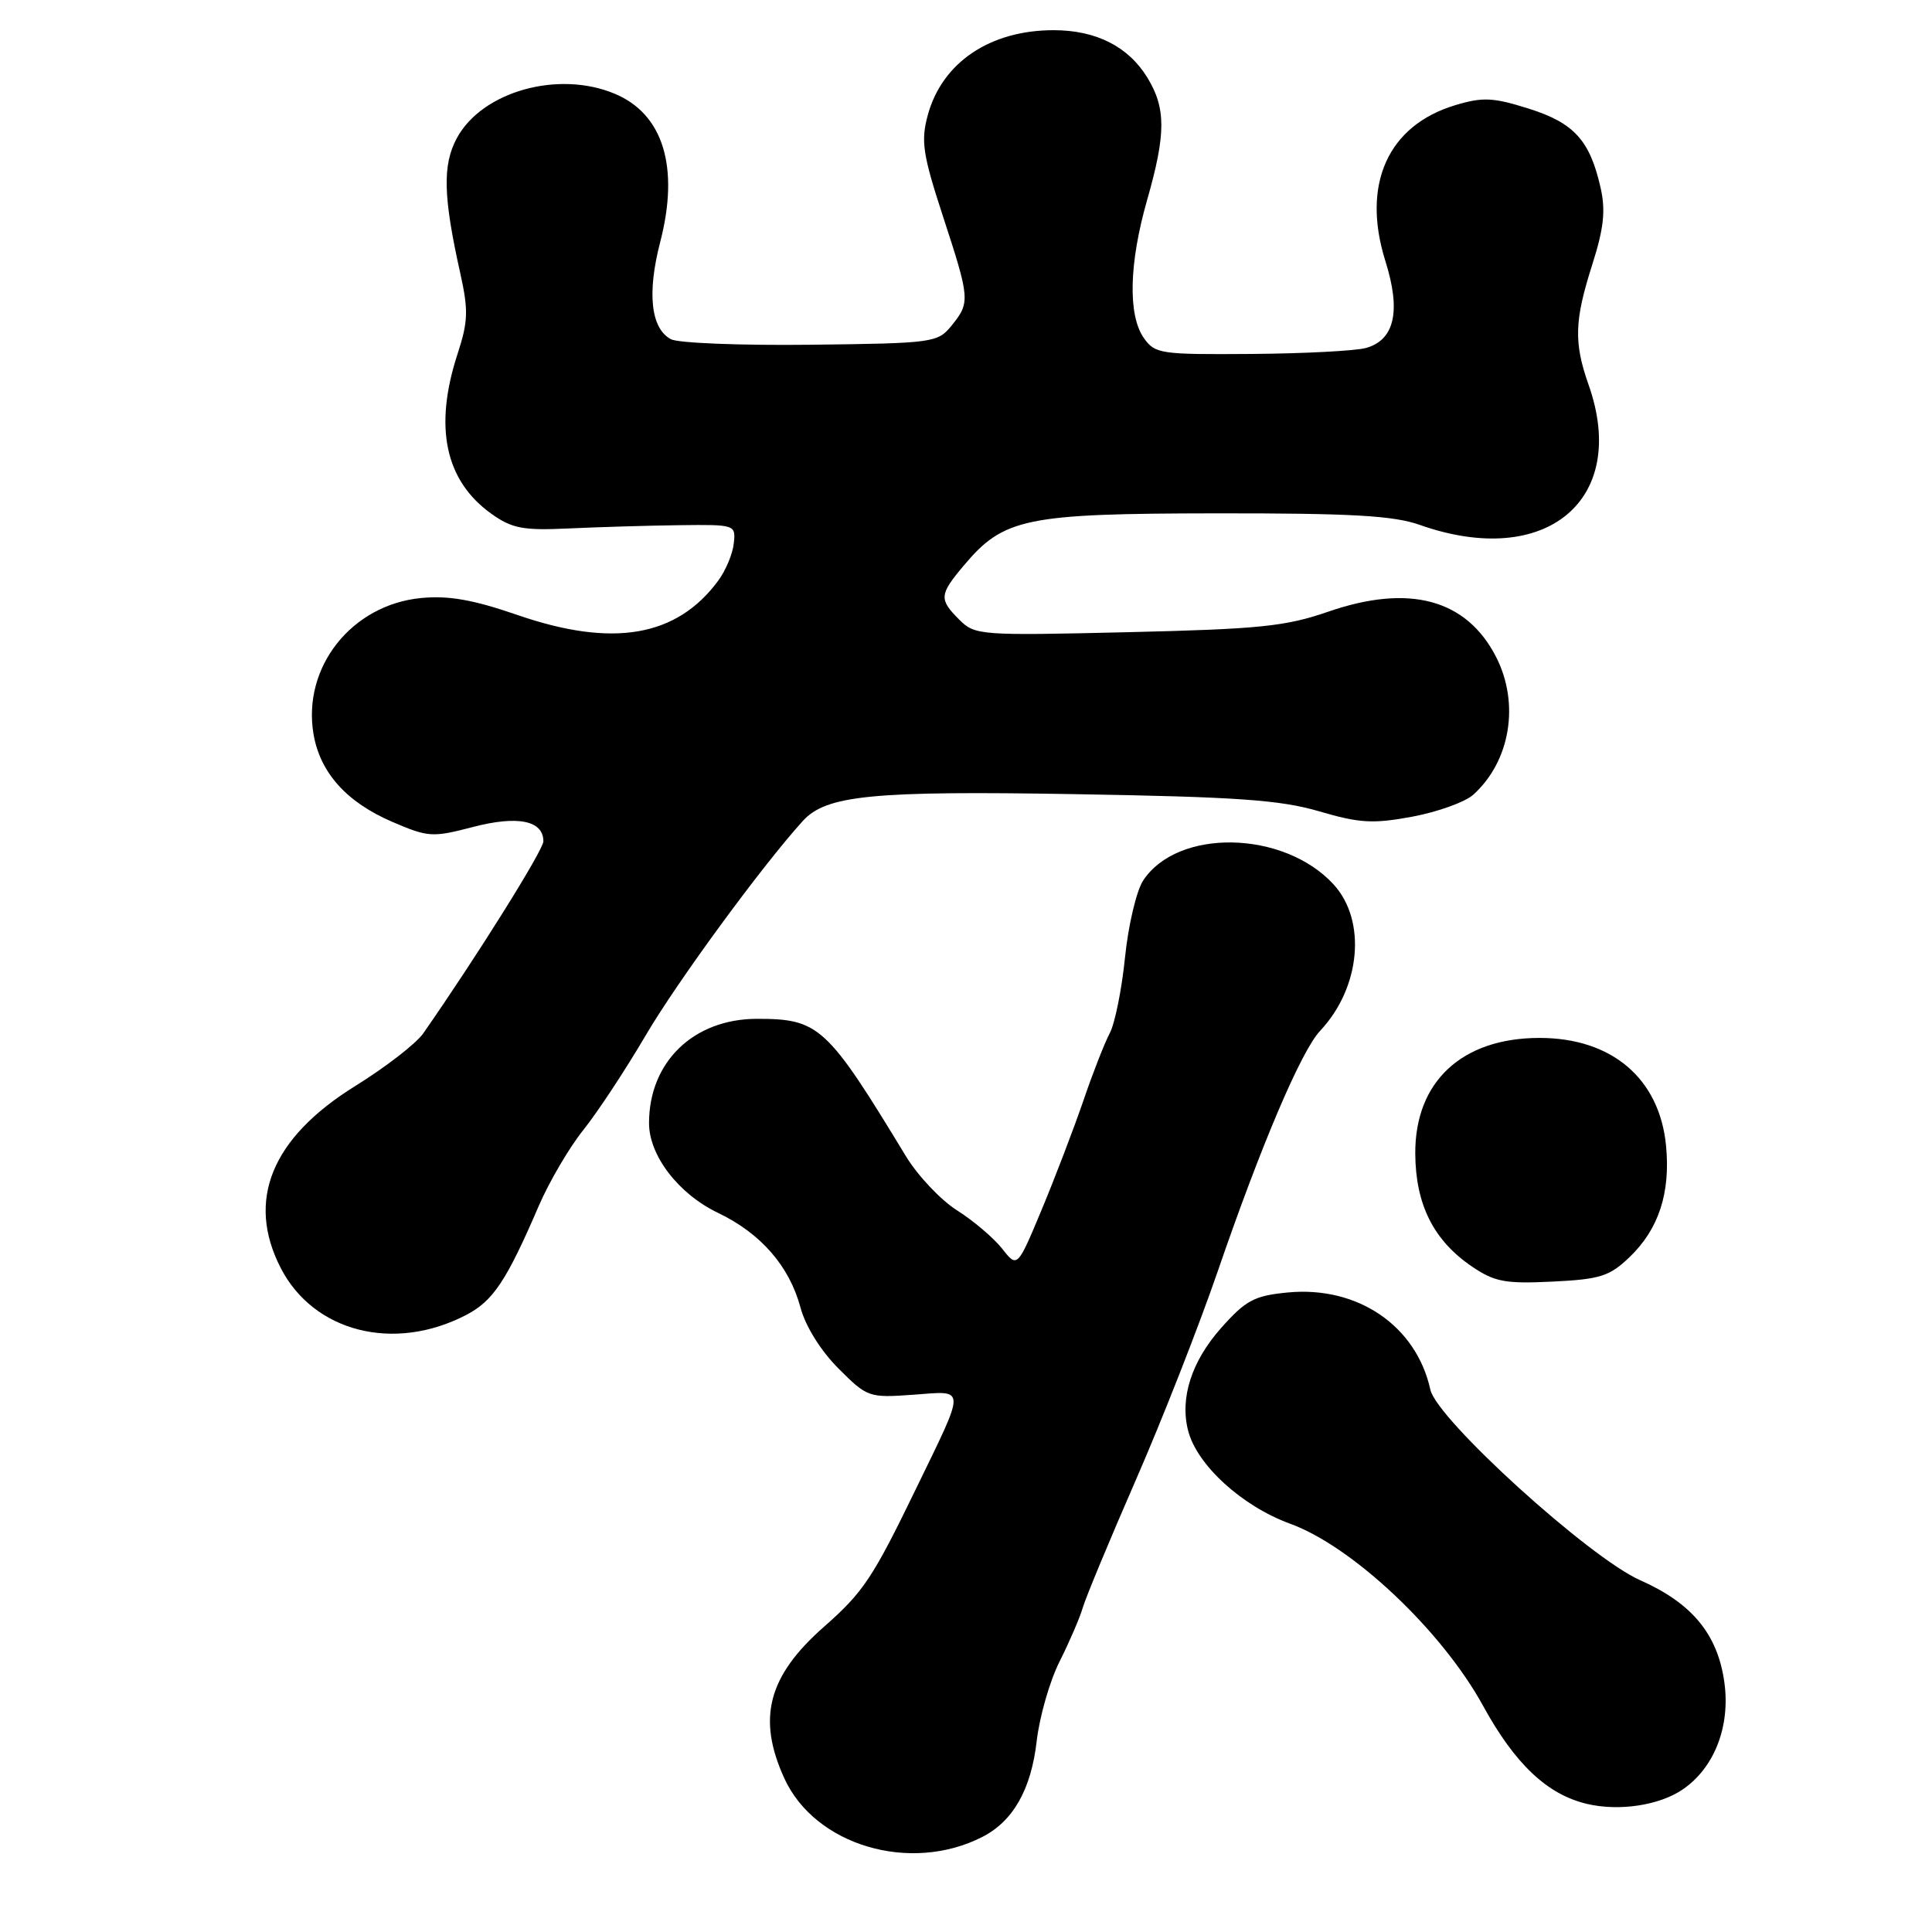 <?xml version="1.0" encoding="UTF-8" standalone="no"?>
<!DOCTYPE svg PUBLIC "-//W3C//DTD SVG 1.1//EN" "http://www.w3.org/Graphics/SVG/1.1/DTD/svg11.dtd" >
<svg xmlns="http://www.w3.org/2000/svg" xmlns:xlink="http://www.w3.org/1999/xlink" version="1.1" viewBox="0 0 256 256">
 <g >
 <path fill="currentColor"
d=" M 130.17 243.40 C 134.26 241.31 136.64 237.09 137.37 230.68 C 137.74 227.49 139.09 222.76 140.39 220.18 C 141.68 217.61 143.08 214.38 143.48 213.00 C 143.89 211.62 147.07 203.97 150.55 196.00 C 154.03 188.03 158.88 175.65 161.34 168.50 C 167.06 151.84 172.41 139.25 174.93 136.58 C 180.31 130.85 181.11 121.95 176.67 117.15 C 170.05 110.00 156.02 109.74 151.47 116.68 C 150.58 118.05 149.50 122.63 149.07 126.87 C 148.64 131.11 147.73 135.63 147.04 136.92 C 146.36 138.20 144.78 142.23 143.54 145.88 C 142.29 149.52 139.82 155.99 138.04 160.26 C 134.80 168.02 134.80 168.02 132.78 165.44 C 131.66 164.03 128.98 161.75 126.83 160.39 C 124.67 159.03 121.61 155.79 120.04 153.21 C 109.57 135.95 108.54 135.00 100.30 135.00 C 91.90 135.01 86.00 140.71 86.00 148.82 C 86.00 153.12 89.91 158.21 95.14 160.71 C 100.82 163.43 104.59 167.76 106.07 173.26 C 106.74 175.76 108.76 178.99 111.10 181.33 C 114.92 185.16 115.13 185.23 121.01 184.81 C 128.08 184.29 128.06 183.49 121.37 197.28 C 115.62 209.13 114.40 210.96 109.19 215.55 C 101.77 222.08 100.30 227.66 103.91 235.60 C 107.96 244.53 120.61 248.29 130.17 243.40 Z  M 223.00 237.09 C 227.17 234.22 229.29 228.76 228.49 222.94 C 227.61 216.55 224.21 212.43 217.32 209.38 C 210.58 206.40 190.39 188.06 189.53 184.14 C 187.67 175.67 179.89 170.37 170.63 171.26 C 166.19 171.69 165.07 172.29 161.80 175.97 C 157.90 180.37 156.33 185.20 157.42 189.52 C 158.56 194.09 164.55 199.57 170.95 201.90 C 179.24 204.92 191.06 216.08 196.51 226.02 C 200.74 233.74 205.02 237.78 210.26 239.02 C 214.54 240.04 219.91 239.22 223.00 237.09 Z  M 61.75 174.25 C 65.34 172.39 67.10 169.75 71.42 159.72 C 72.80 156.54 75.44 152.04 77.30 149.72 C 79.16 147.40 82.89 141.74 85.59 137.14 C 89.75 130.06 100.94 114.78 106.36 108.80 C 109.46 105.37 115.50 104.77 142.49 105.23 C 163.88 105.59 169.62 105.99 174.78 107.50 C 180.16 109.08 181.92 109.18 187.16 108.21 C 190.52 107.58 194.15 106.27 195.23 105.29 C 200.13 100.86 201.39 93.23 198.25 87.07 C 194.33 79.39 186.74 77.34 176.00 81.05 C 170.35 83.01 166.87 83.36 149.37 83.77 C 129.87 84.23 129.18 84.18 127.12 82.12 C 124.40 79.40 124.45 78.81 127.71 74.93 C 133.00 68.64 135.88 68.05 161.12 68.02 C 179.03 68.00 184.66 68.32 188.12 69.55 C 204.82 75.45 215.89 66.27 210.50 51.00 C 208.52 45.38 208.61 42.49 210.99 35.04 C 212.51 30.26 212.77 27.92 212.09 24.89 C 210.67 18.60 208.57 16.28 202.55 14.39 C 197.86 12.91 196.48 12.84 192.85 13.93 C 183.90 16.61 180.38 24.44 183.57 34.59 C 185.66 41.22 184.80 45.05 180.99 46.11 C 179.62 46.49 172.79 46.85 165.81 46.90 C 153.77 46.99 153.03 46.89 151.56 44.78 C 149.44 41.75 149.60 34.89 152.00 26.50 C 154.50 17.75 154.51 14.35 152.04 10.30 C 149.52 6.17 145.24 4.00 139.61 4.00 C 131.16 4.00 124.80 8.30 122.92 15.31 C 122.01 18.69 122.27 20.47 124.93 28.61 C 128.54 39.65 128.57 40.07 126.10 43.13 C 124.25 45.41 123.71 45.49 107.41 45.68 C 98.19 45.79 89.86 45.46 88.90 44.95 C 86.24 43.52 85.72 38.86 87.48 32.07 C 90.05 22.16 87.89 15.10 81.45 12.42 C 73.95 9.28 63.86 12.13 60.53 18.31 C 58.62 21.86 58.72 26.05 60.99 36.21 C 62.08 41.13 62.03 42.60 60.63 46.89 C 57.46 56.59 58.97 63.71 65.14 68.10 C 67.86 70.03 69.32 70.31 75.40 70.02 C 79.31 69.84 85.88 69.64 90.00 69.59 C 97.43 69.50 97.50 69.52 97.23 72.00 C 97.09 73.38 96.16 75.60 95.17 76.94 C 89.67 84.40 81.20 85.85 68.57 81.49 C 62.71 79.47 59.45 78.89 55.81 79.24 C 46.59 80.13 40.05 88.39 41.54 97.26 C 42.41 102.38 45.91 106.29 51.98 108.90 C 56.75 110.95 57.30 110.98 62.67 109.58 C 68.61 108.03 72.00 108.72 72.00 111.48 C 72.00 112.64 63.17 126.76 56.08 136.93 C 55.15 138.27 51.08 141.42 47.03 143.93 C 35.97 150.80 32.60 159.06 37.19 168.00 C 41.55 176.50 52.20 179.21 61.75 174.25 Z  M 215.93 166.57 C 219.79 162.87 221.36 158.07 220.76 151.81 C 219.90 142.92 213.58 137.53 204.00 137.53 C 193.70 137.53 187.48 143.33 187.53 152.86 C 187.57 159.62 189.96 164.37 195.05 167.83 C 198.04 169.86 199.46 170.12 205.70 169.82 C 212.04 169.51 213.27 169.12 215.93 166.57 Z "/>
</g>
</svg>
